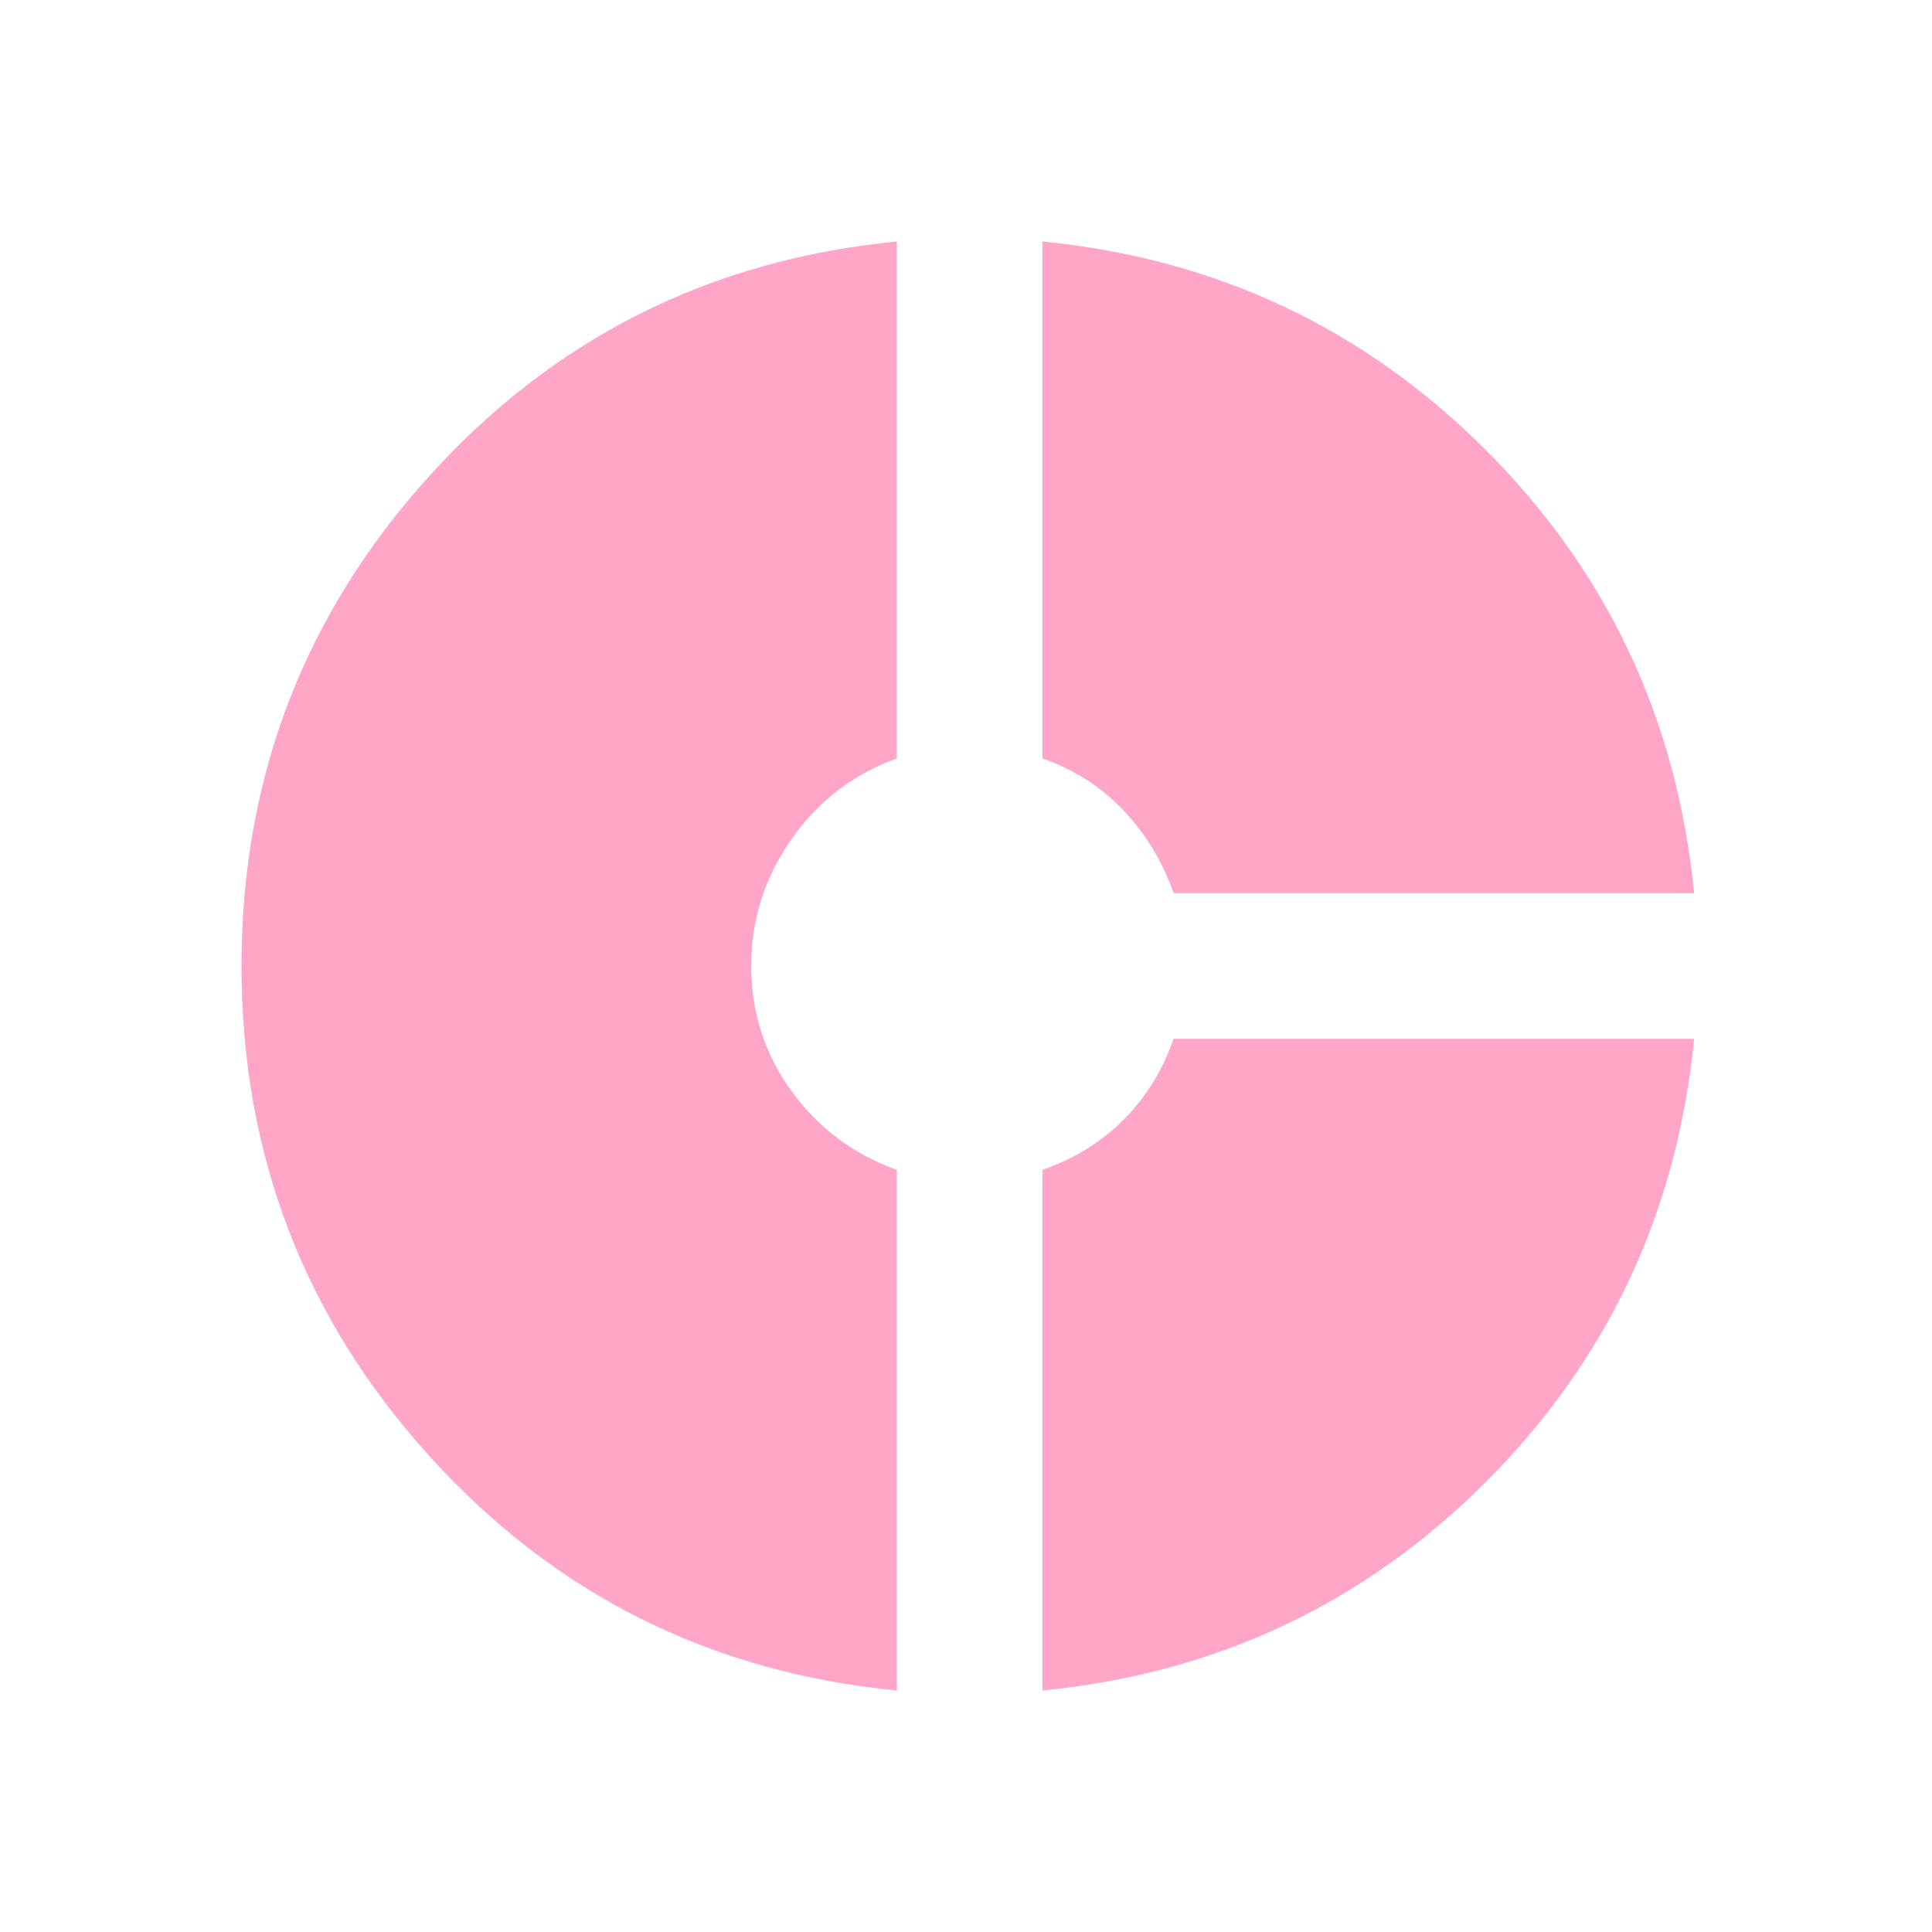 <svg width="16" height="16" viewBox="0 0 16 16" fill="none" xmlns="http://www.w3.org/2000/svg">
<path d="M9.719 7.397C9.628 7.136 9.49 6.907 9.304 6.711C9.118 6.515 8.894 6.372 8.633 6.281V2C10.07 2.141 11.294 2.716 12.304 3.726C13.314 4.736 13.889 5.96 14.03 7.397H9.719ZM7.427 14C5.879 13.849 4.588 13.201 3.553 12.055C2.518 10.909 2 9.558 2 8C2 6.442 2.518 5.09 3.553 3.945C4.588 2.799 5.879 2.151 7.427 2V6.281C7.065 6.412 6.774 6.636 6.553 6.952C6.332 7.269 6.221 7.618 6.221 8C6.221 8.382 6.332 8.726 6.553 9.033C6.774 9.339 7.065 9.558 7.427 9.688V14ZM8.633 14V9.688C8.894 9.598 9.118 9.46 9.304 9.274C9.49 9.088 9.628 8.864 9.719 8.603H14.03C13.889 10.04 13.314 11.264 12.304 12.274C11.294 13.284 10.07 13.859 8.633 14Z" fill="#FFA5C8"/>
</svg>

